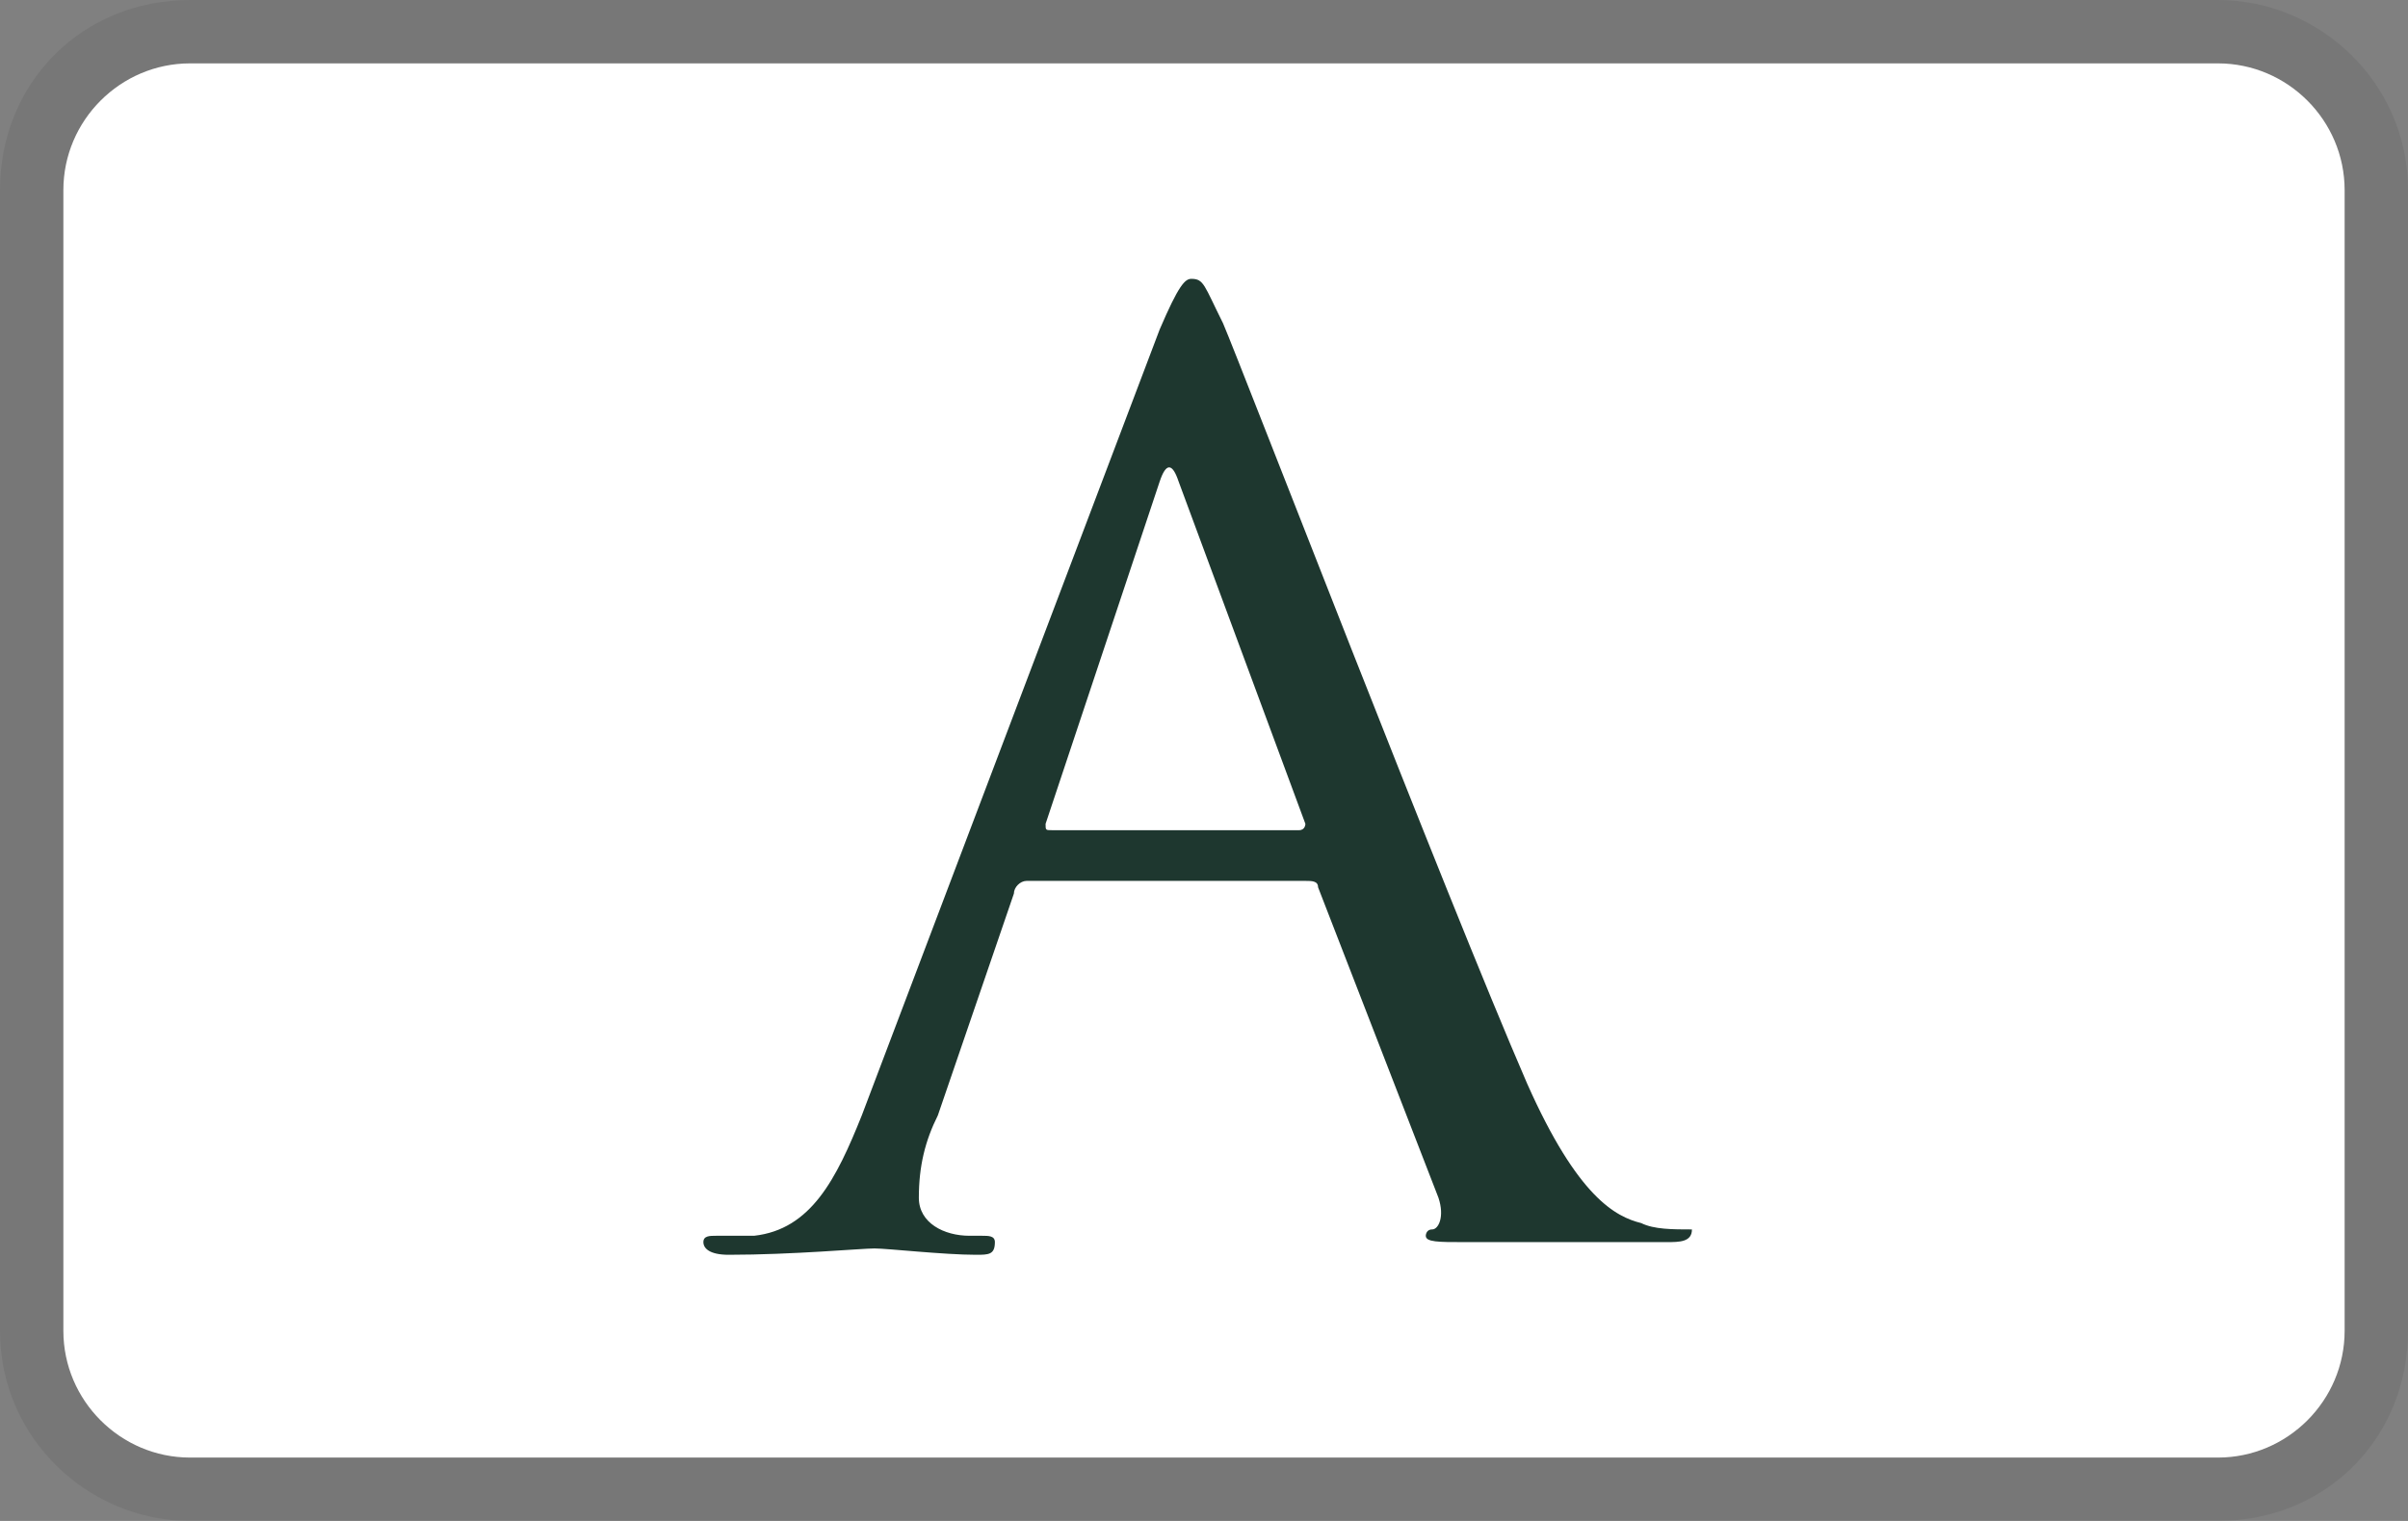 <svg xmlns="http://www.w3.org/2000/svg" viewBox="0 0 38 24" width="38" height="24" role="img" aria-labelledby="pi-arhaus"><rect x="0" y="0" width="38" height="24" fill="#808080" stroke="none"/><title id="pi-arhaus">Arhaus</title><path d="M35 0H3C1.3 0 0 1.3 0 3v18c0 1.7 1.4 3 3 3h32c1.7 0 3-1.3 3-3V3c0-1.7-1.4-3-3-3z" opacity=".07"/><path d="M35 1c1.1 0 2 .9 2 2v18c0 1.1-.9 2-2 2H3c-1.1 0-2-.9-2-2V3c0-1.1.9-2 2-2h32" fill="#fff"/><path d="M26.7 19.4c-.3 0-.6 0-.8-.1-.4-.1-1-.4-1.8-2.2-1.3-3-4.5-11.3-4.8-12-.3-.6-.3-.7-.5-.7-.1 0-.2.1-.5.8l-4.7 12.4c-.4 1-.8 1.8-1.7 1.9h-.6c-.1 0-.2 0-.2.1s.1.2.4.2c1 0 2.1-.1 2.3-.1s1.1.1 1.6.1c.2 0 .3 0 .3-.2 0-.1-.1-.1-.2-.1h-.2c-.4 0-.8-.2-.8-.6 0-.5.1-.9.3-1.3l1.2-3.5c0-.1.1-.2.2-.2h4.4c.1 0 .2 0 .2.1l1.9 4.9c.1.3 0 .5-.1.5s-.1.1-.1.1c0 .1.2.1.6.1h3.2c.2 0 .4 0 .4-.2.2 0 .1 0 0 0zm-6.2-6.3h-3.9c-.1 0-.1 0-.1-.1l1.8-5.4c.1-.3.2-.3.3 0l2 5.4s0 .1-.1.1z" fill="#1e372f"/></svg>

